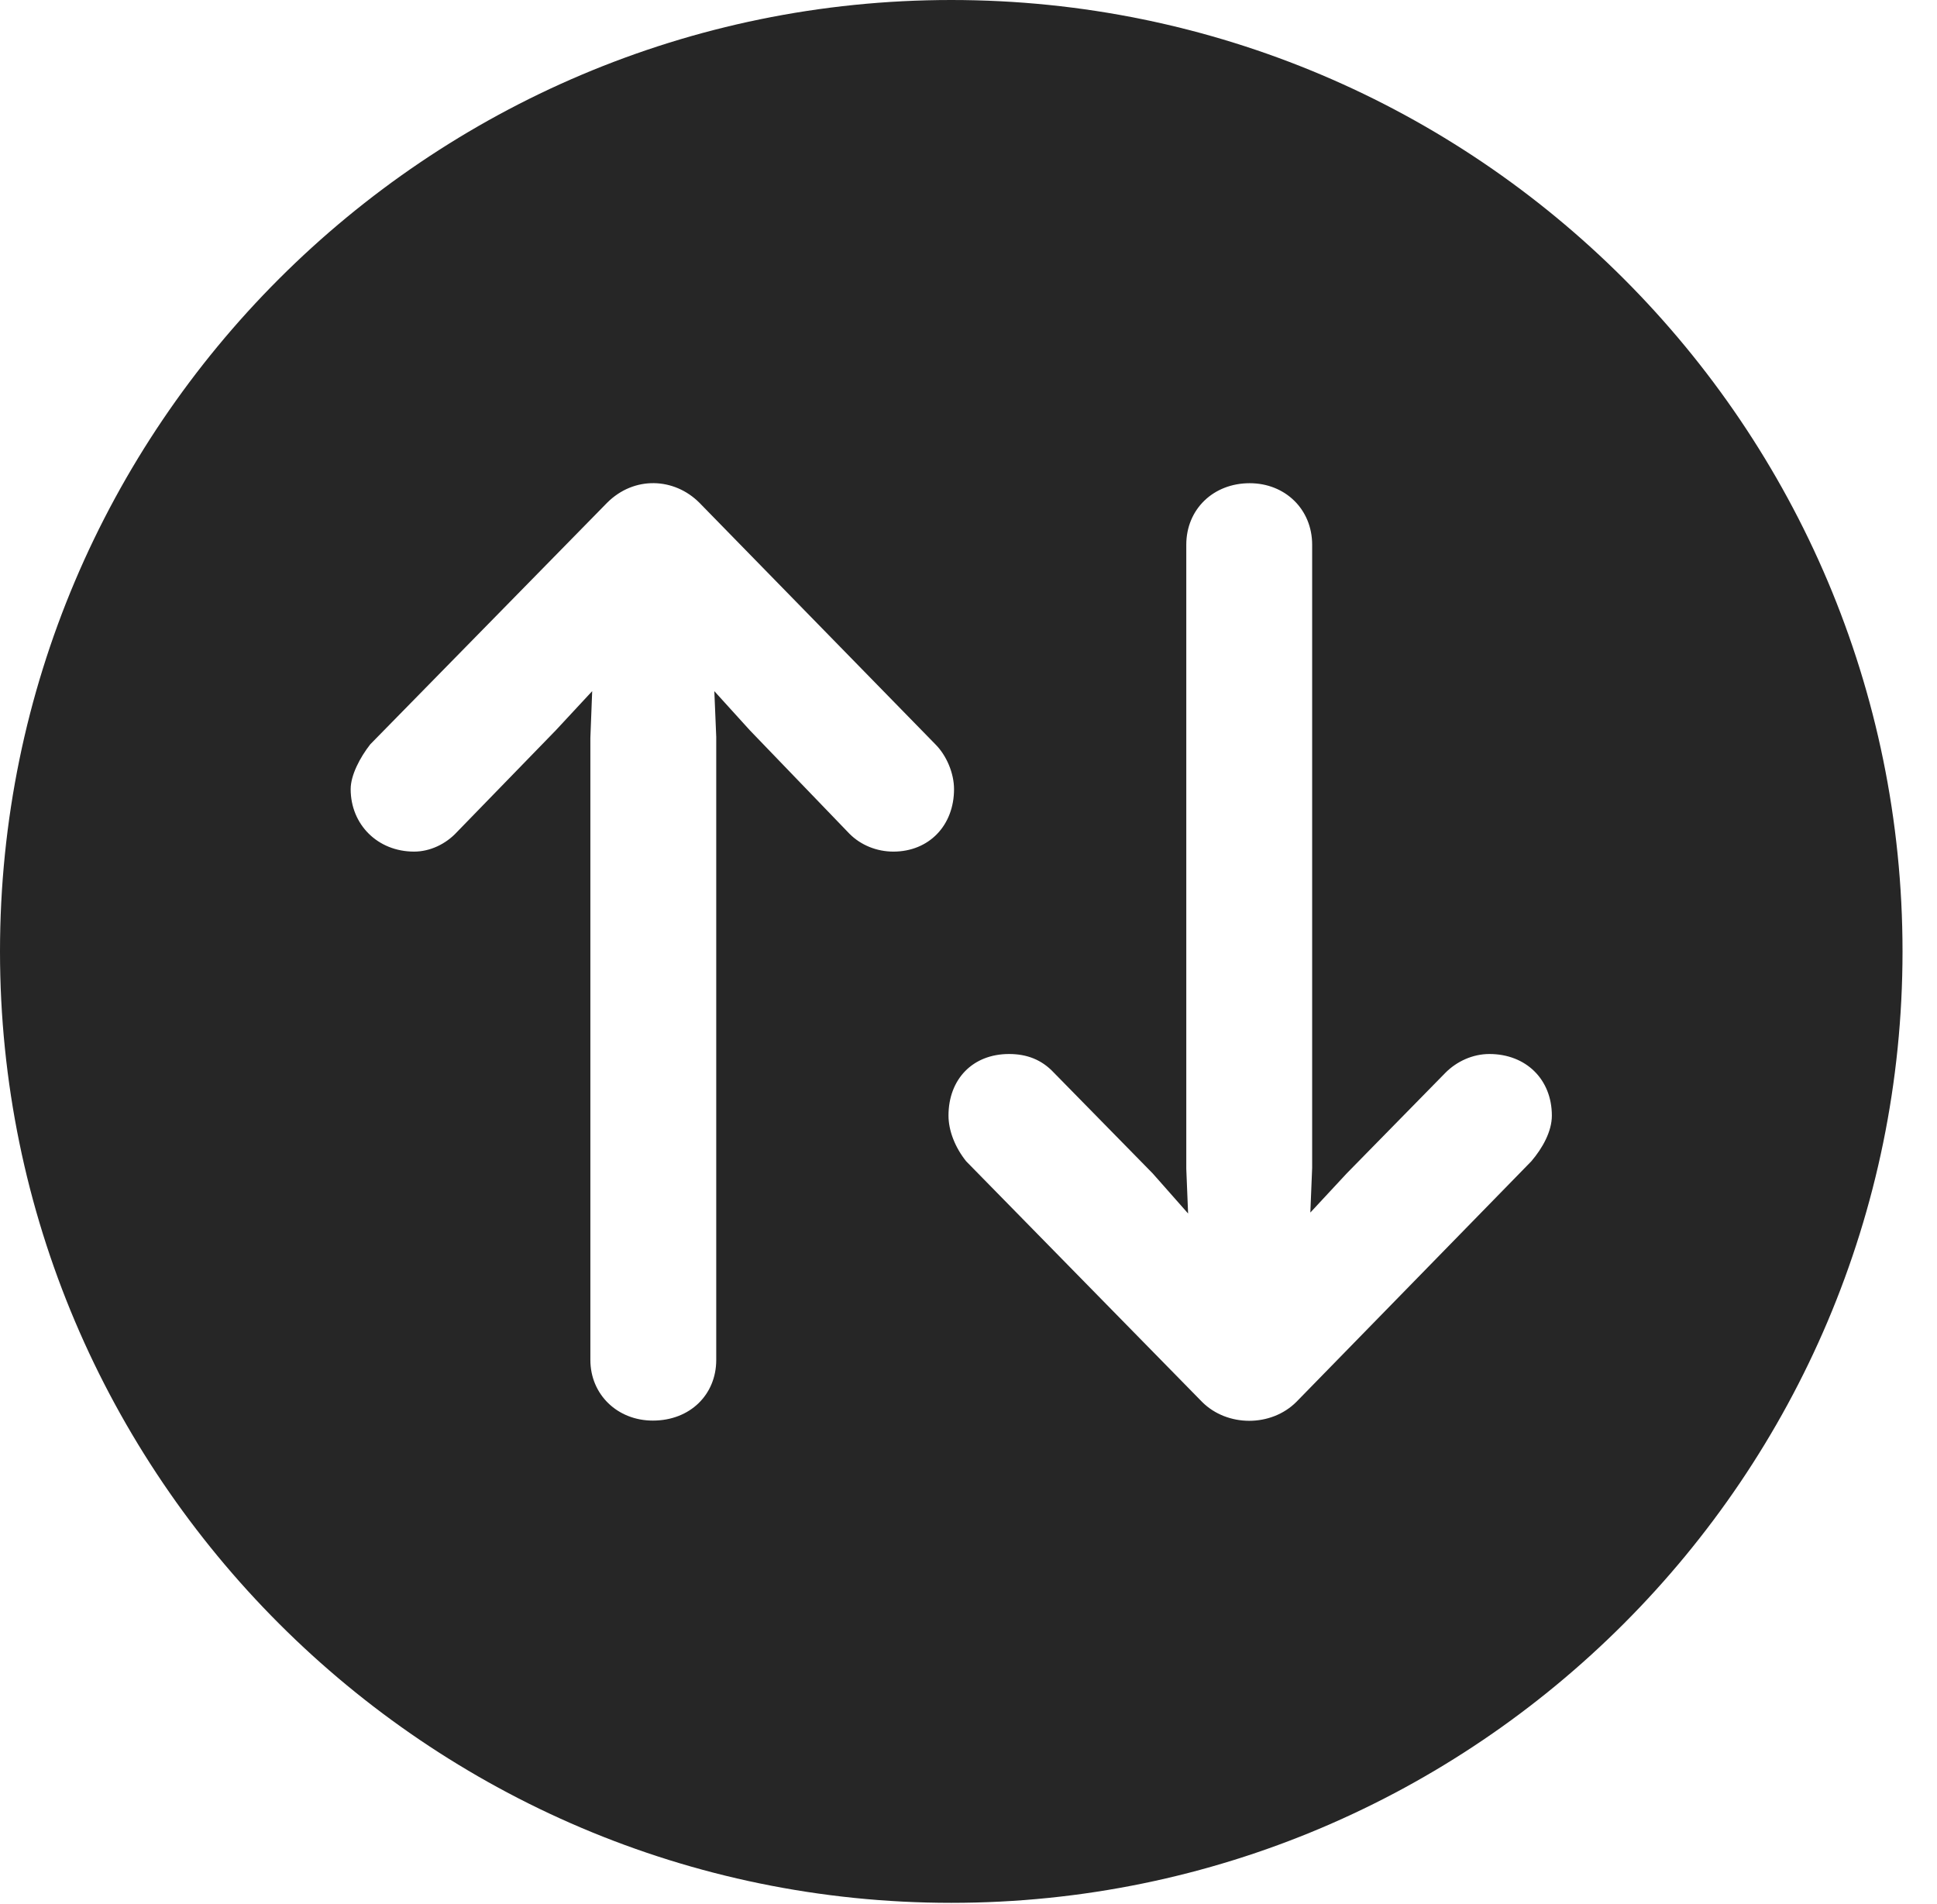 <?xml version="1.0" encoding="UTF-8"?>
<!--Generator: Apple Native CoreSVG 326-->
<!DOCTYPE svg
PUBLIC "-//W3C//DTD SVG 1.1//EN"
       "http://www.w3.org/Graphics/SVG/1.1/DTD/svg11.dtd">
<svg version="1.1" xmlns="http://www.w3.org/2000/svg" xmlns:xlink="http://www.w3.org/1999/xlink" viewBox="0 0 20.283 19.932">
 <g>
  <rect height="19.932" opacity="0" width="20.283" x="0" y="0"/>
  <path d="M19.922 9.961C19.922 15.449 15.459 19.922 9.961 19.922C4.473 19.922 0 15.449 0 9.961C0 4.463 4.473 0 9.961 0C15.459 0 19.922 4.463 19.922 9.961ZM12.422 5.703L12.422 12.236L12.441 12.705L12.07 12.285L11.035 11.23C10.908 11.094 10.752 11.035 10.566 11.035C10.185 11.035 9.932 11.299 9.932 11.68C9.932 11.836 10 12.012 10.117 12.158L12.588 14.678C12.852 14.941 13.31 14.941 13.574 14.678L16.035 12.158C16.152 12.021 16.25 11.846 16.25 11.68C16.25 11.299 15.977 11.035 15.596 11.035C15.42 11.035 15.254 11.113 15.137 11.23L14.102 12.285L13.721 12.695L13.74 12.227L13.74 5.703C13.74 5.332 13.457 5.059 13.086 5.059C12.705 5.059 12.422 5.332 12.422 5.703ZM6.357 5.264L3.877 7.793C3.77 7.93 3.672 8.115 3.672 8.262C3.672 8.633 3.955 8.916 4.336 8.916C4.502 8.916 4.668 8.838 4.785 8.711L5.82 7.646L6.201 7.236L6.182 7.725L6.182 14.238C6.182 14.6 6.465 14.873 6.836 14.873C7.227 14.873 7.5 14.6 7.5 14.238L7.5 7.715L7.48 7.236L7.852 7.646L8.896 8.73C9.014 8.848 9.18 8.916 9.355 8.916C9.727 8.916 9.99 8.643 9.99 8.262C9.99 8.096 9.912 7.91 9.795 7.793L7.324 5.264C7.061 5 6.641 4.98 6.357 5.264Z" fill="black" fill-opacity="0.85"/>
 </g>
</svg>
